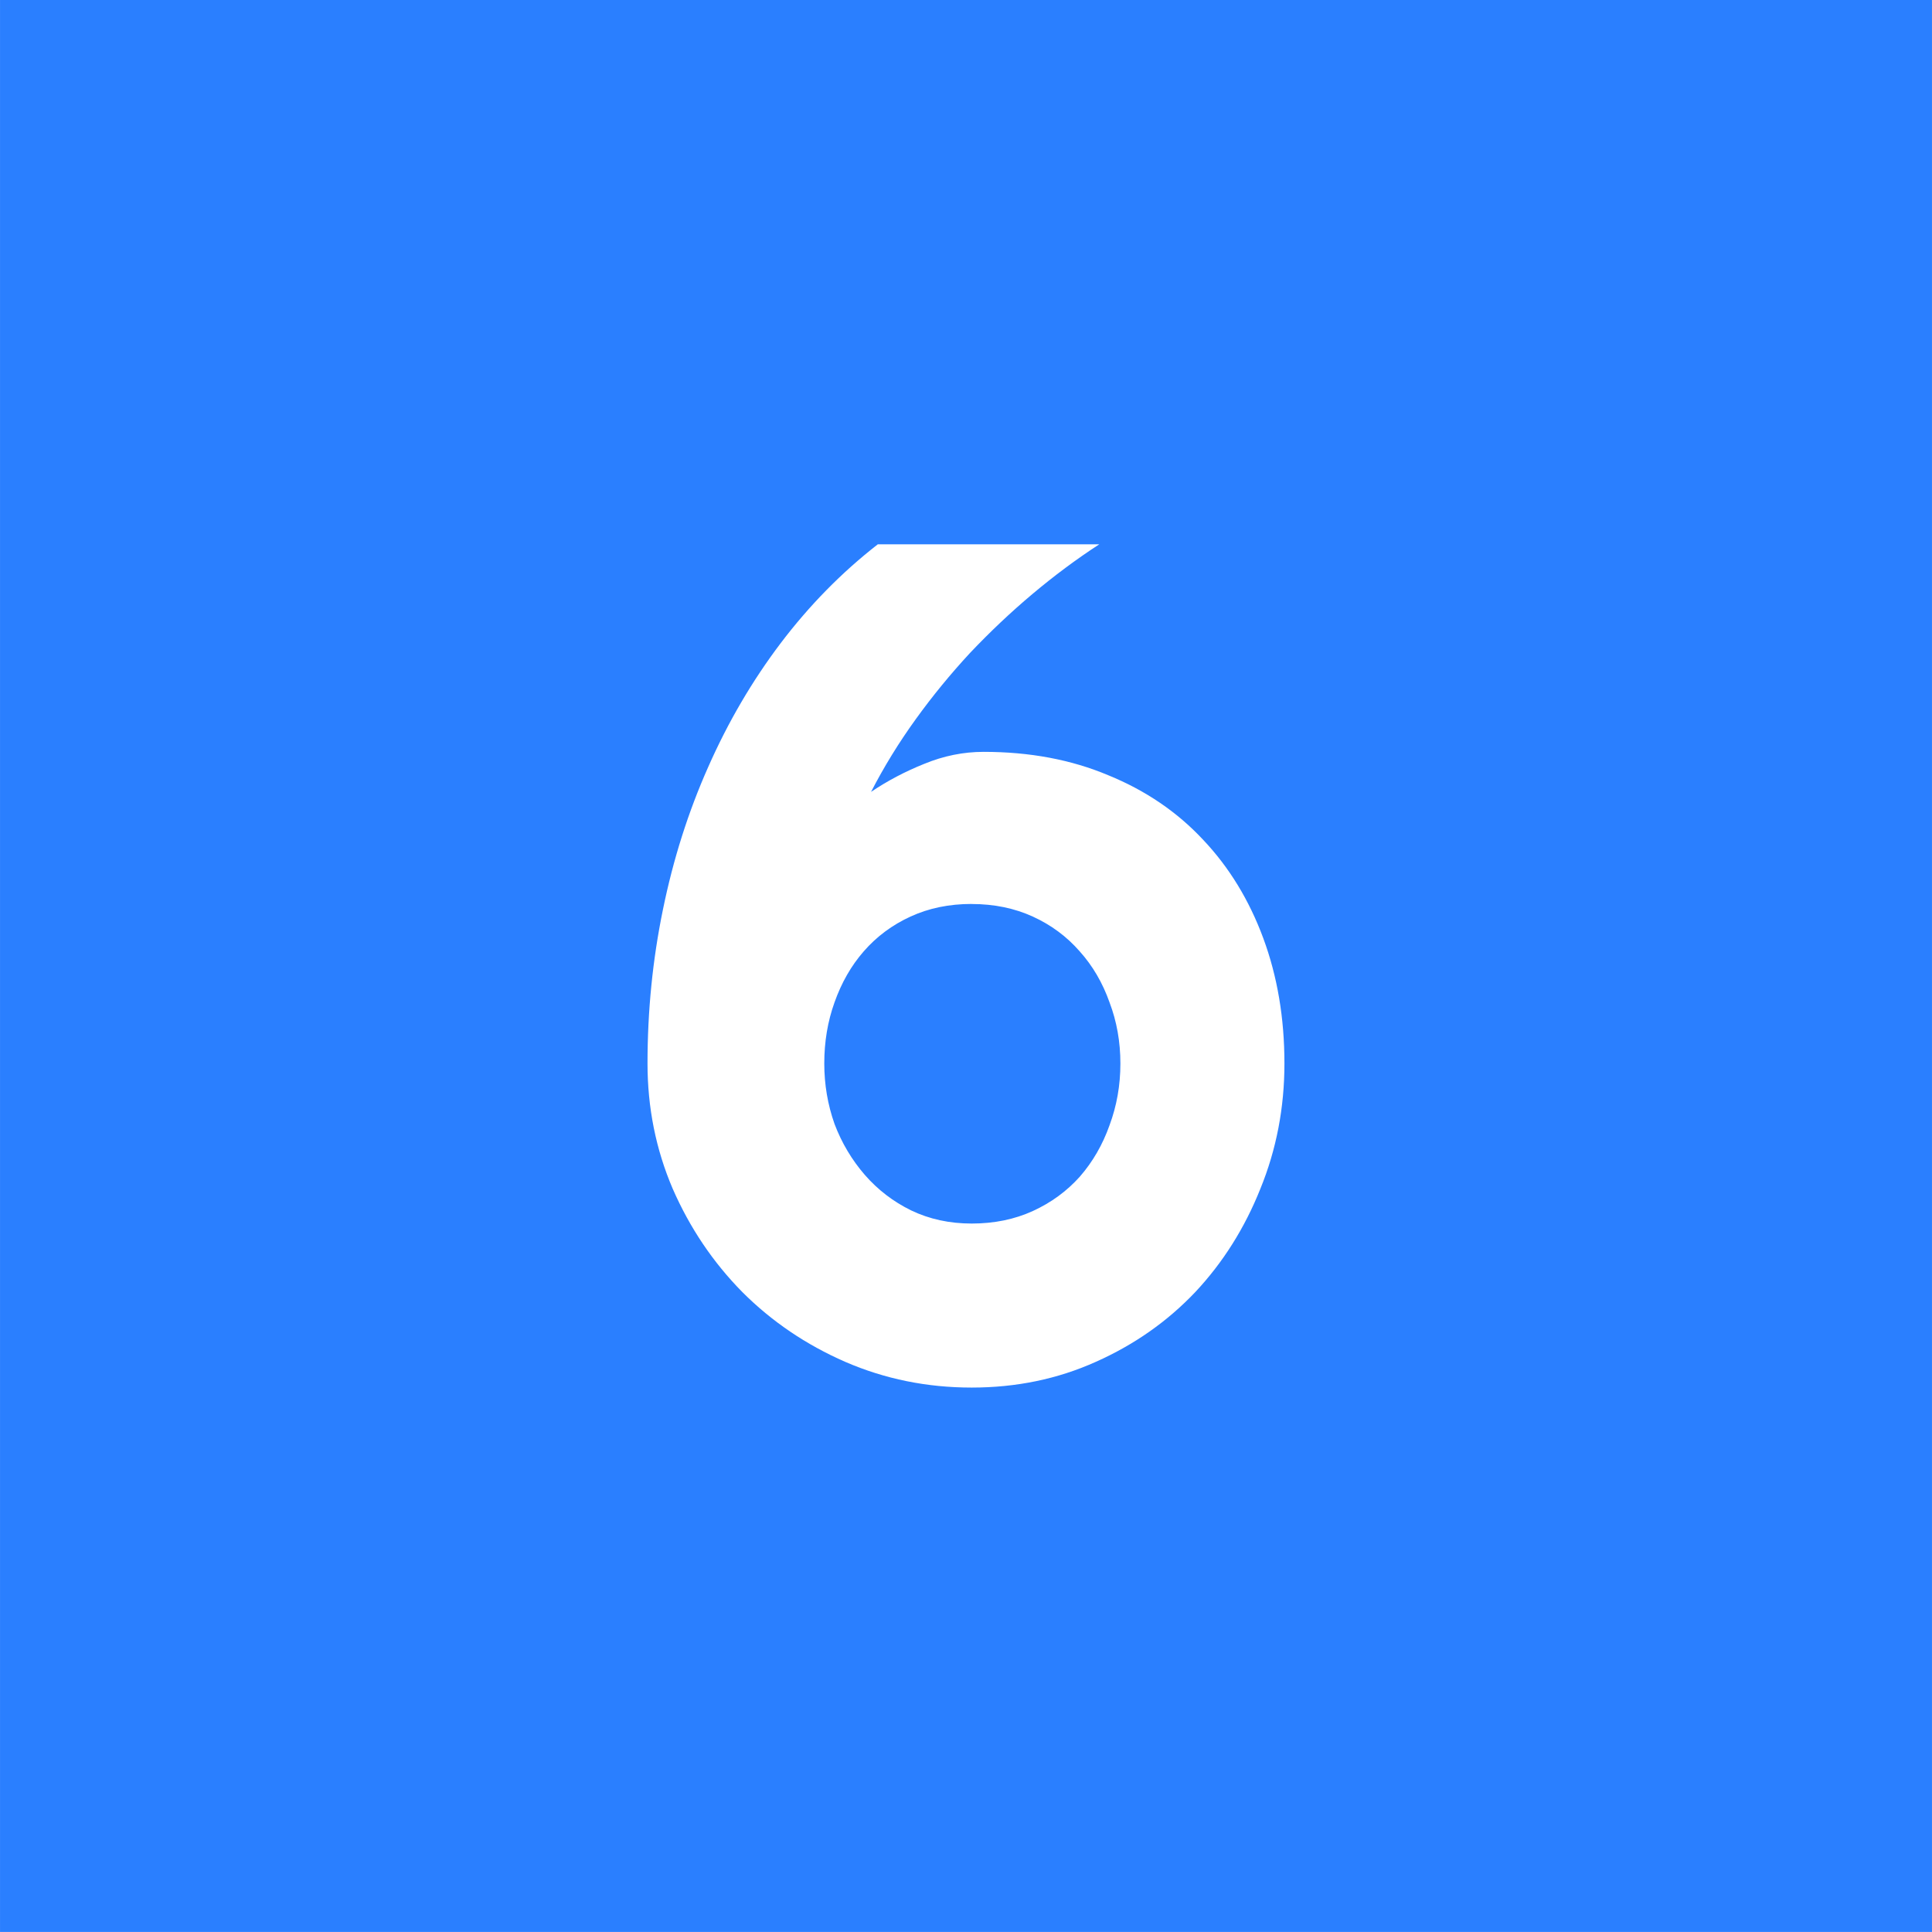 <?xml version="1.0" encoding="UTF-8" standalone="no"?>
<svg
   xmlns:dc="http://purl.org/dc/elements/1.1/"
   xmlns:cc="http://creativecommons.org/ns#"
   xmlns:rdf="http://www.w3.org/1999/02/22-rdf-syntax-ns#"
   xmlns:svg="http://www.w3.org/2000/svg"
   xmlns="http://www.w3.org/2000/svg"
   id="svg8"
   version="1.1"
   viewBox="0 0 32.341 32.341"
   height="122.232"
   width="122.234">
  <defs
     id="defs2" />
  <g
     transform="translate(-62.194,-106.065)"
     id="layer1">
    <path
       id="rect4502"
       d="m 62.194,106.065 v 32.341 h 32.341 V 106.065 Z m 14.697,9.112 h 3.704 c -0.383,0.249 -0.756,0.527 -1.12,0.833 -0.364,0.306 -0.711,0.635 -1.043,0.985 -0.325,0.351 -0.629,0.721 -0.91,1.111 -0.281,0.389 -0.53,0.794 -0.747,1.215 0.274,-0.185 0.571,-0.341 0.89,-0.469 0.325,-0.134 0.657,-0.201 0.995,-0.201 0.772,0 1.468,0.131 2.087,0.392 0.625,0.255 1.155,0.616 1.589,1.082 0.434,0.459 0.769,1.008 1.005,1.646 0.236,0.638 0.354,1.337 0.354,2.096 0,0.74 -0.134,1.439 -0.402,2.096 -0.262,0.657 -0.625,1.235 -1.091,1.732 -0.466,0.491 -1.021,0.881 -1.666,1.168 -0.638,0.287 -1.33,0.43 -2.077,0.43 -0.747,0 -1.452,-0.143 -2.115,-0.43 -0.657,-0.287 -1.232,-0.677 -1.723,-1.168 -0.491,-0.498 -0.88,-1.075 -1.167,-1.732 -0.281,-0.657 -0.421,-1.356 -0.421,-2.096 0,-0.881 0.086,-1.739 0.258,-2.575 0.172,-0.842 0.424,-1.636 0.756,-2.383 0.332,-0.753 0.737,-1.445 1.215,-2.077 0.479,-0.632 1.021,-1.184 1.627,-1.656 z m 1.569,6.02 c -0.376,0 -0.718,0.07 -1.024,0.211 -0.306,0.14 -0.568,0.335 -0.784,0.583 -0.211,0.242 -0.373,0.527 -0.488,0.852 -0.115,0.319 -0.172,0.661 -0.172,1.024 0,0.351 0.057,0.689 0.172,1.014 0.121,0.319 0.291,0.603 0.507,0.852 0.217,0.249 0.475,0.447 0.775,0.594 0.306,0.147 0.644,0.22 1.014,0.22 0.376,0 0.718,-0.07 1.024,-0.21 0.306,-0.14 0.568,-0.332 0.785,-0.574 0.217,-0.249 0.383,-0.536 0.498,-0.861 0.121,-0.325 0.182,-0.67 0.182,-1.034 0,-0.364 -0.061,-0.705 -0.182,-1.024 -0.115,-0.325 -0.281,-0.61 -0.498,-0.852 -0.217,-0.249 -0.479,-0.443 -0.785,-0.583 -0.306,-0.14 -0.648,-0.211 -1.024,-0.211 z"
       style="opacity:1;vector-effect:none;fill:#2a7fff;fill-opacity:1;fill-rule:evenodd;stroke:none;stroke-width:0.265px;stroke-linecap:butt;stroke-linejoin:miter;stroke-miterlimit:4;stroke-dasharray:none;stroke-dashoffset:0;stroke-opacity:1" />
  </g>
</svg>
